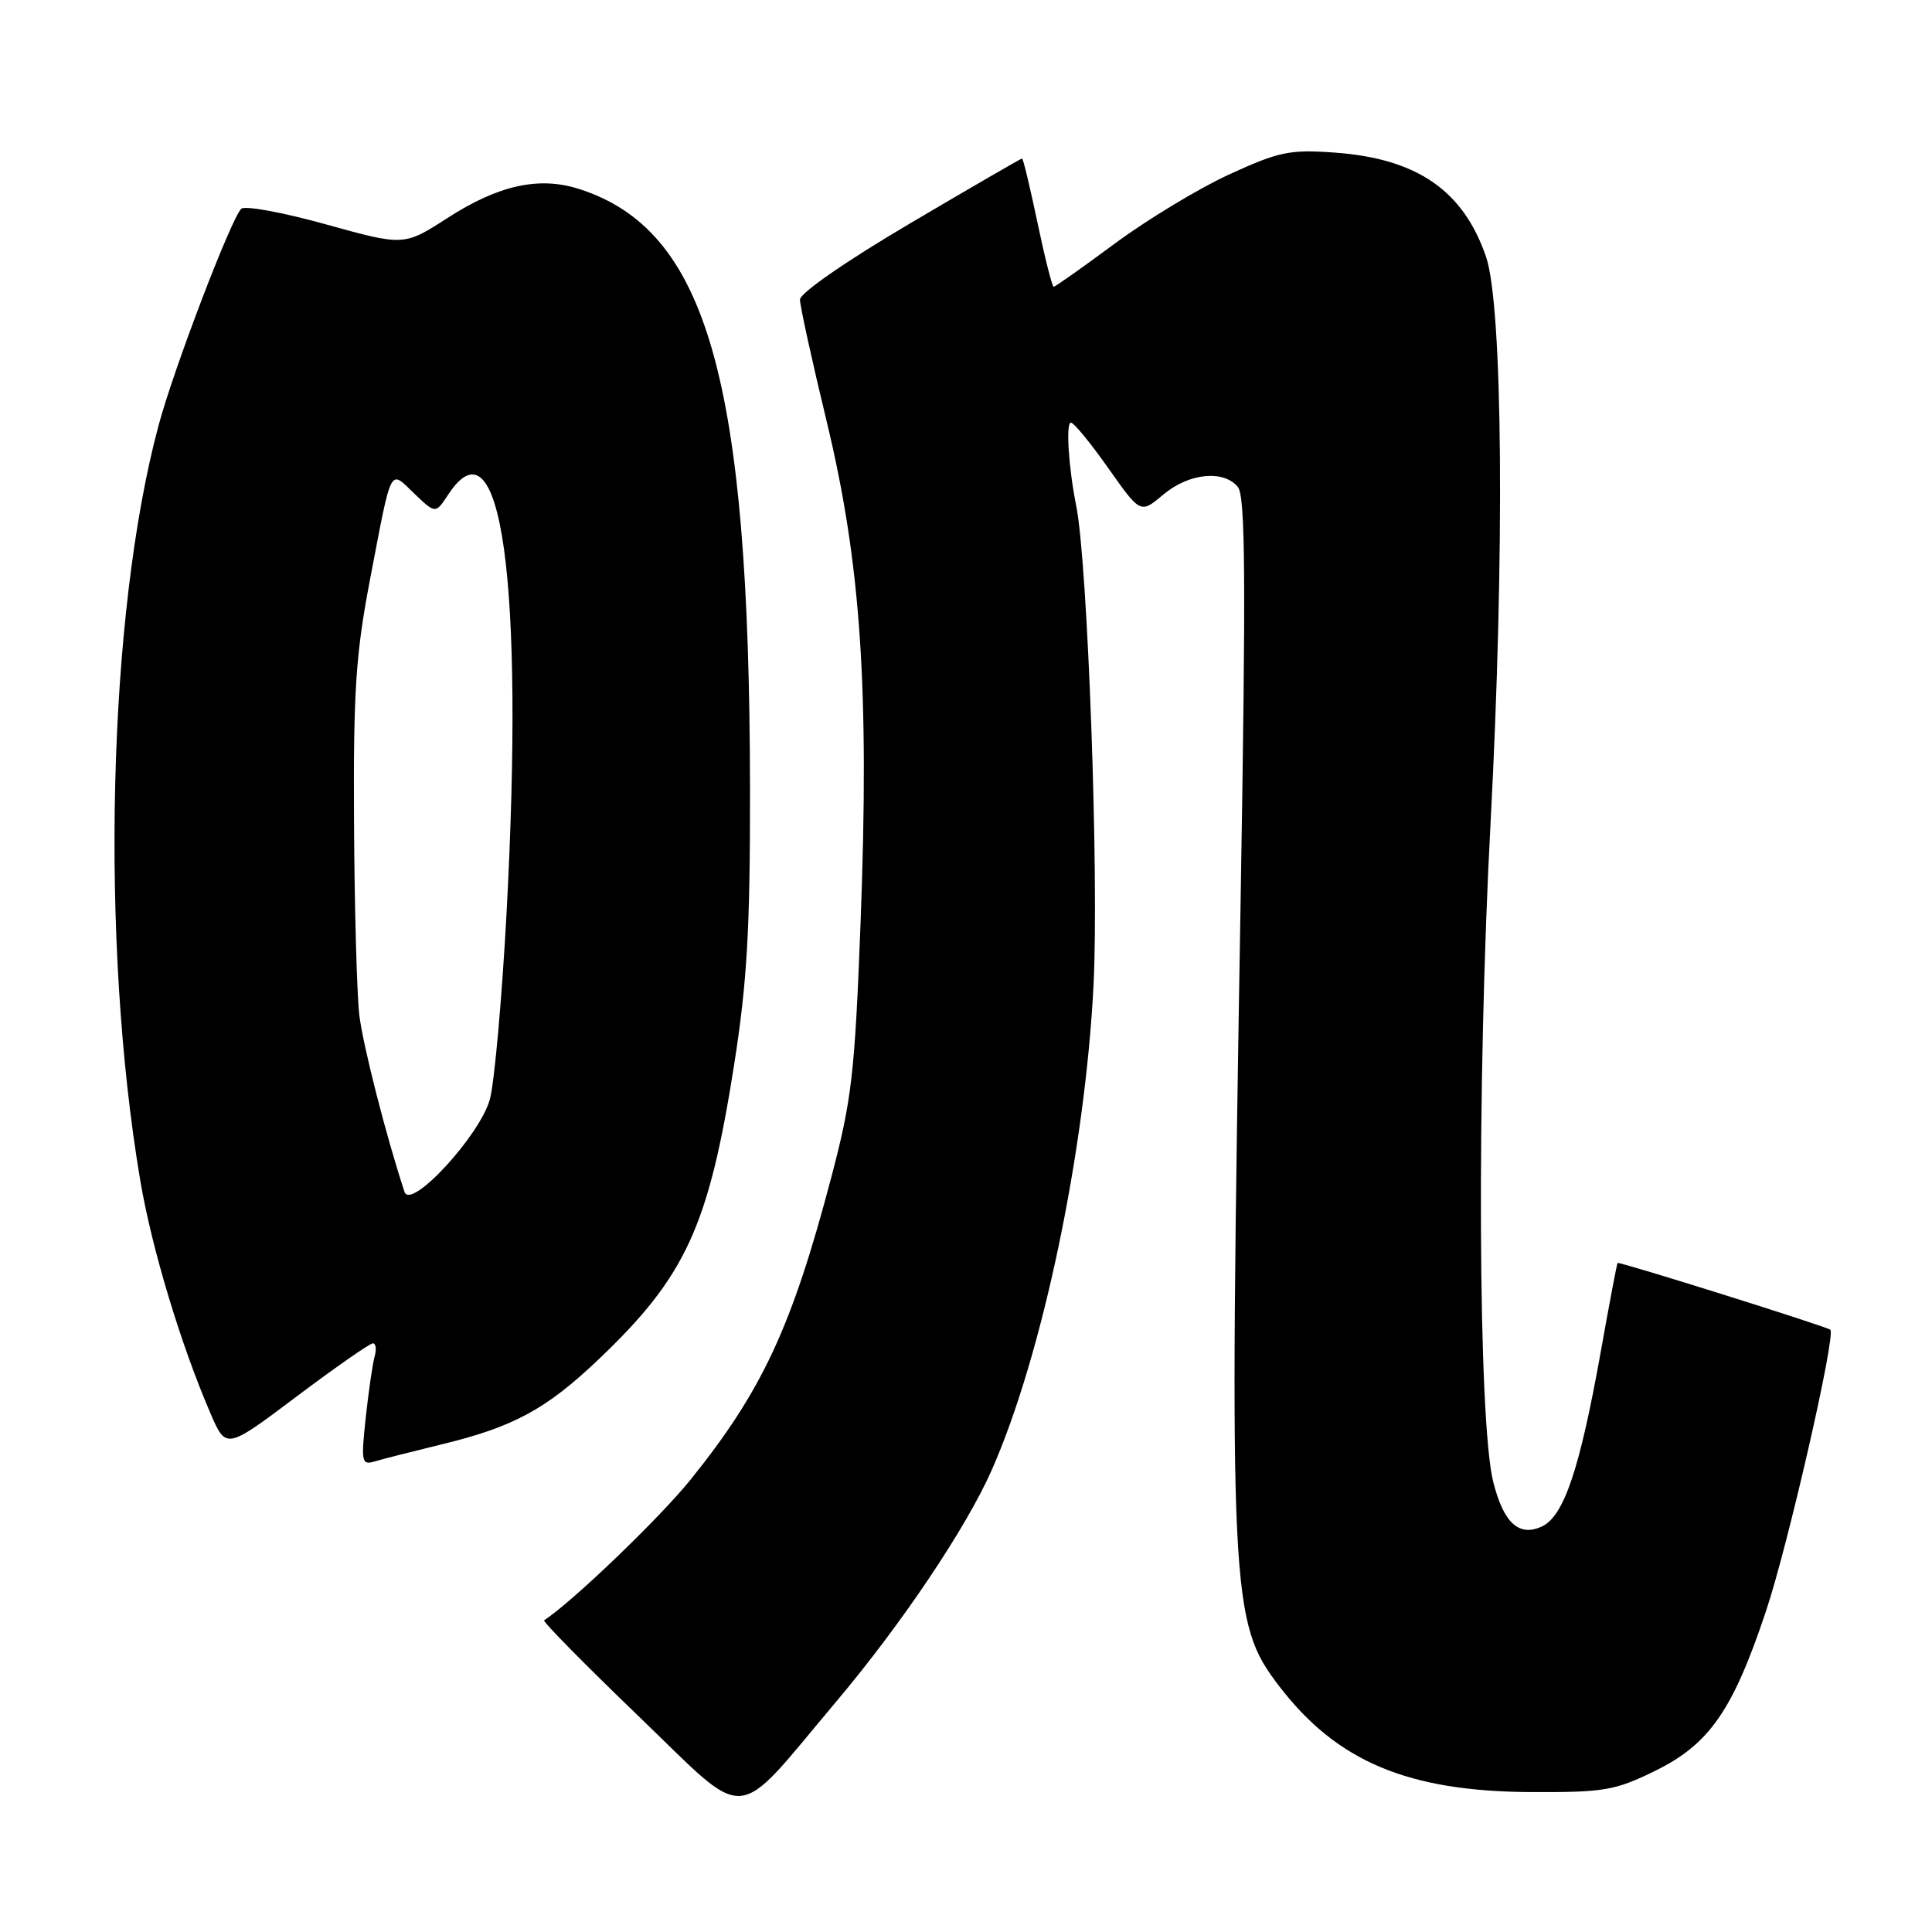 <?xml version="1.0" encoding="UTF-8" standalone="no"?>
<!DOCTYPE svg PUBLIC "-//W3C//DTD SVG 1.1//EN" "http://www.w3.org/Graphics/SVG/1.1/DTD/svg11.dtd" >
<svg xmlns="http://www.w3.org/2000/svg" xmlns:xlink="http://www.w3.org/1999/xlink" version="1.1" viewBox="0 0 256 256">
 <g >
 <path fill="currentColor"
d=" M 110.78 225.50 C 119.49 215.17 128.02 202.46 131.41 194.79 C 138.11 179.62 143.79 152.53 144.90 130.50 C 145.63 115.94 144.13 74.57 142.60 67.00 C 141.59 61.99 141.21 56.00 141.90 56.00 C 142.29 56.00 144.52 58.72 146.86 62.04 C 151.12 68.08 151.12 68.08 154.14 65.54 C 157.52 62.69 162.11 62.22 164.02 64.52 C 165.03 65.74 165.10 76.80 164.39 119.27 C 162.85 211.51 163.01 214.93 169.45 223.36 C 177.13 233.43 186.58 237.40 203.00 237.46 C 212.58 237.50 214.01 237.25 219.35 234.63 C 226.52 231.10 229.63 226.61 234.03 213.40 C 236.94 204.68 243.28 176.94 242.53 176.20 C 242.12 175.79 214.56 167.14 214.34 167.35 C 214.25 167.43 213.25 172.70 212.12 179.05 C 209.32 194.71 207.22 200.94 204.28 202.28 C 201.26 203.66 199.24 201.80 197.87 196.39 C 195.84 188.43 195.66 143.82 197.51 108.97 C 199.39 73.39 199.13 40.47 196.90 34.00 C 193.88 25.22 187.74 21.00 176.85 20.22 C 170.88 19.79 169.47 20.09 162.86 23.12 C 158.82 24.98 152.02 29.09 147.75 32.25 C 143.48 35.41 139.82 38.00 139.62 38.00 C 139.42 38.00 138.45 34.17 137.47 29.50 C 136.49 24.82 135.57 21.00 135.43 21.00 C 135.29 21.00 128.61 24.87 120.59 29.60 C 112.16 34.57 106.00 38.83 106.00 39.70 C 106.00 40.52 107.59 47.78 109.54 55.85 C 114.07 74.62 115.20 91.30 114.04 122.00 C 113.27 142.26 112.88 145.65 110.15 156.00 C 104.93 175.83 101.00 184.27 91.48 196.09 C 87.43 201.12 75.87 212.23 72.10 214.70 C 71.88 214.85 77.50 220.56 84.60 227.39 C 99.48 241.71 96.97 241.90 110.78 225.50 Z  M 58.50 191.39 C 68.02 189.09 72.37 186.74 79.32 180.12 C 90.87 169.13 93.91 162.51 97.28 141.06 C 99.00 130.07 99.40 123.14 99.38 104.50 C 99.31 50.20 93.69 30.47 76.73 25.04 C 71.43 23.34 66.05 24.53 59.30 28.88 C 53.53 32.60 53.53 32.60 43.15 29.72 C 37.44 28.13 32.40 27.21 31.96 27.67 C 30.57 29.10 23.03 48.85 21.02 56.34 C 14.27 81.39 13.23 124.81 18.60 156.50 C 20.12 165.46 23.96 178.17 27.89 187.28 C 29.96 192.07 29.96 192.07 39.32 185.03 C 44.46 181.17 49.00 178.00 49.41 178.00 C 49.81 178.00 49.91 178.79 49.64 179.75 C 49.37 180.71 48.84 184.36 48.46 187.85 C 47.83 193.74 47.92 194.16 49.64 193.65 C 50.66 193.34 54.65 192.33 58.50 191.39 Z  M 53.60 157.93 C 51.17 150.57 48.10 138.55 47.61 134.50 C 47.29 131.75 46.97 120.28 46.91 109.00 C 46.81 91.72 47.14 86.69 48.99 77.00 C 51.97 61.43 51.57 62.21 54.88 65.39 C 57.71 68.09 57.71 68.09 59.38 65.55 C 66.41 54.82 69.49 76.90 67.12 121.00 C 66.51 132.28 65.52 143.36 64.92 145.63 C 63.65 150.39 54.42 160.42 53.60 157.93 Z "/>
</g>
</svg>